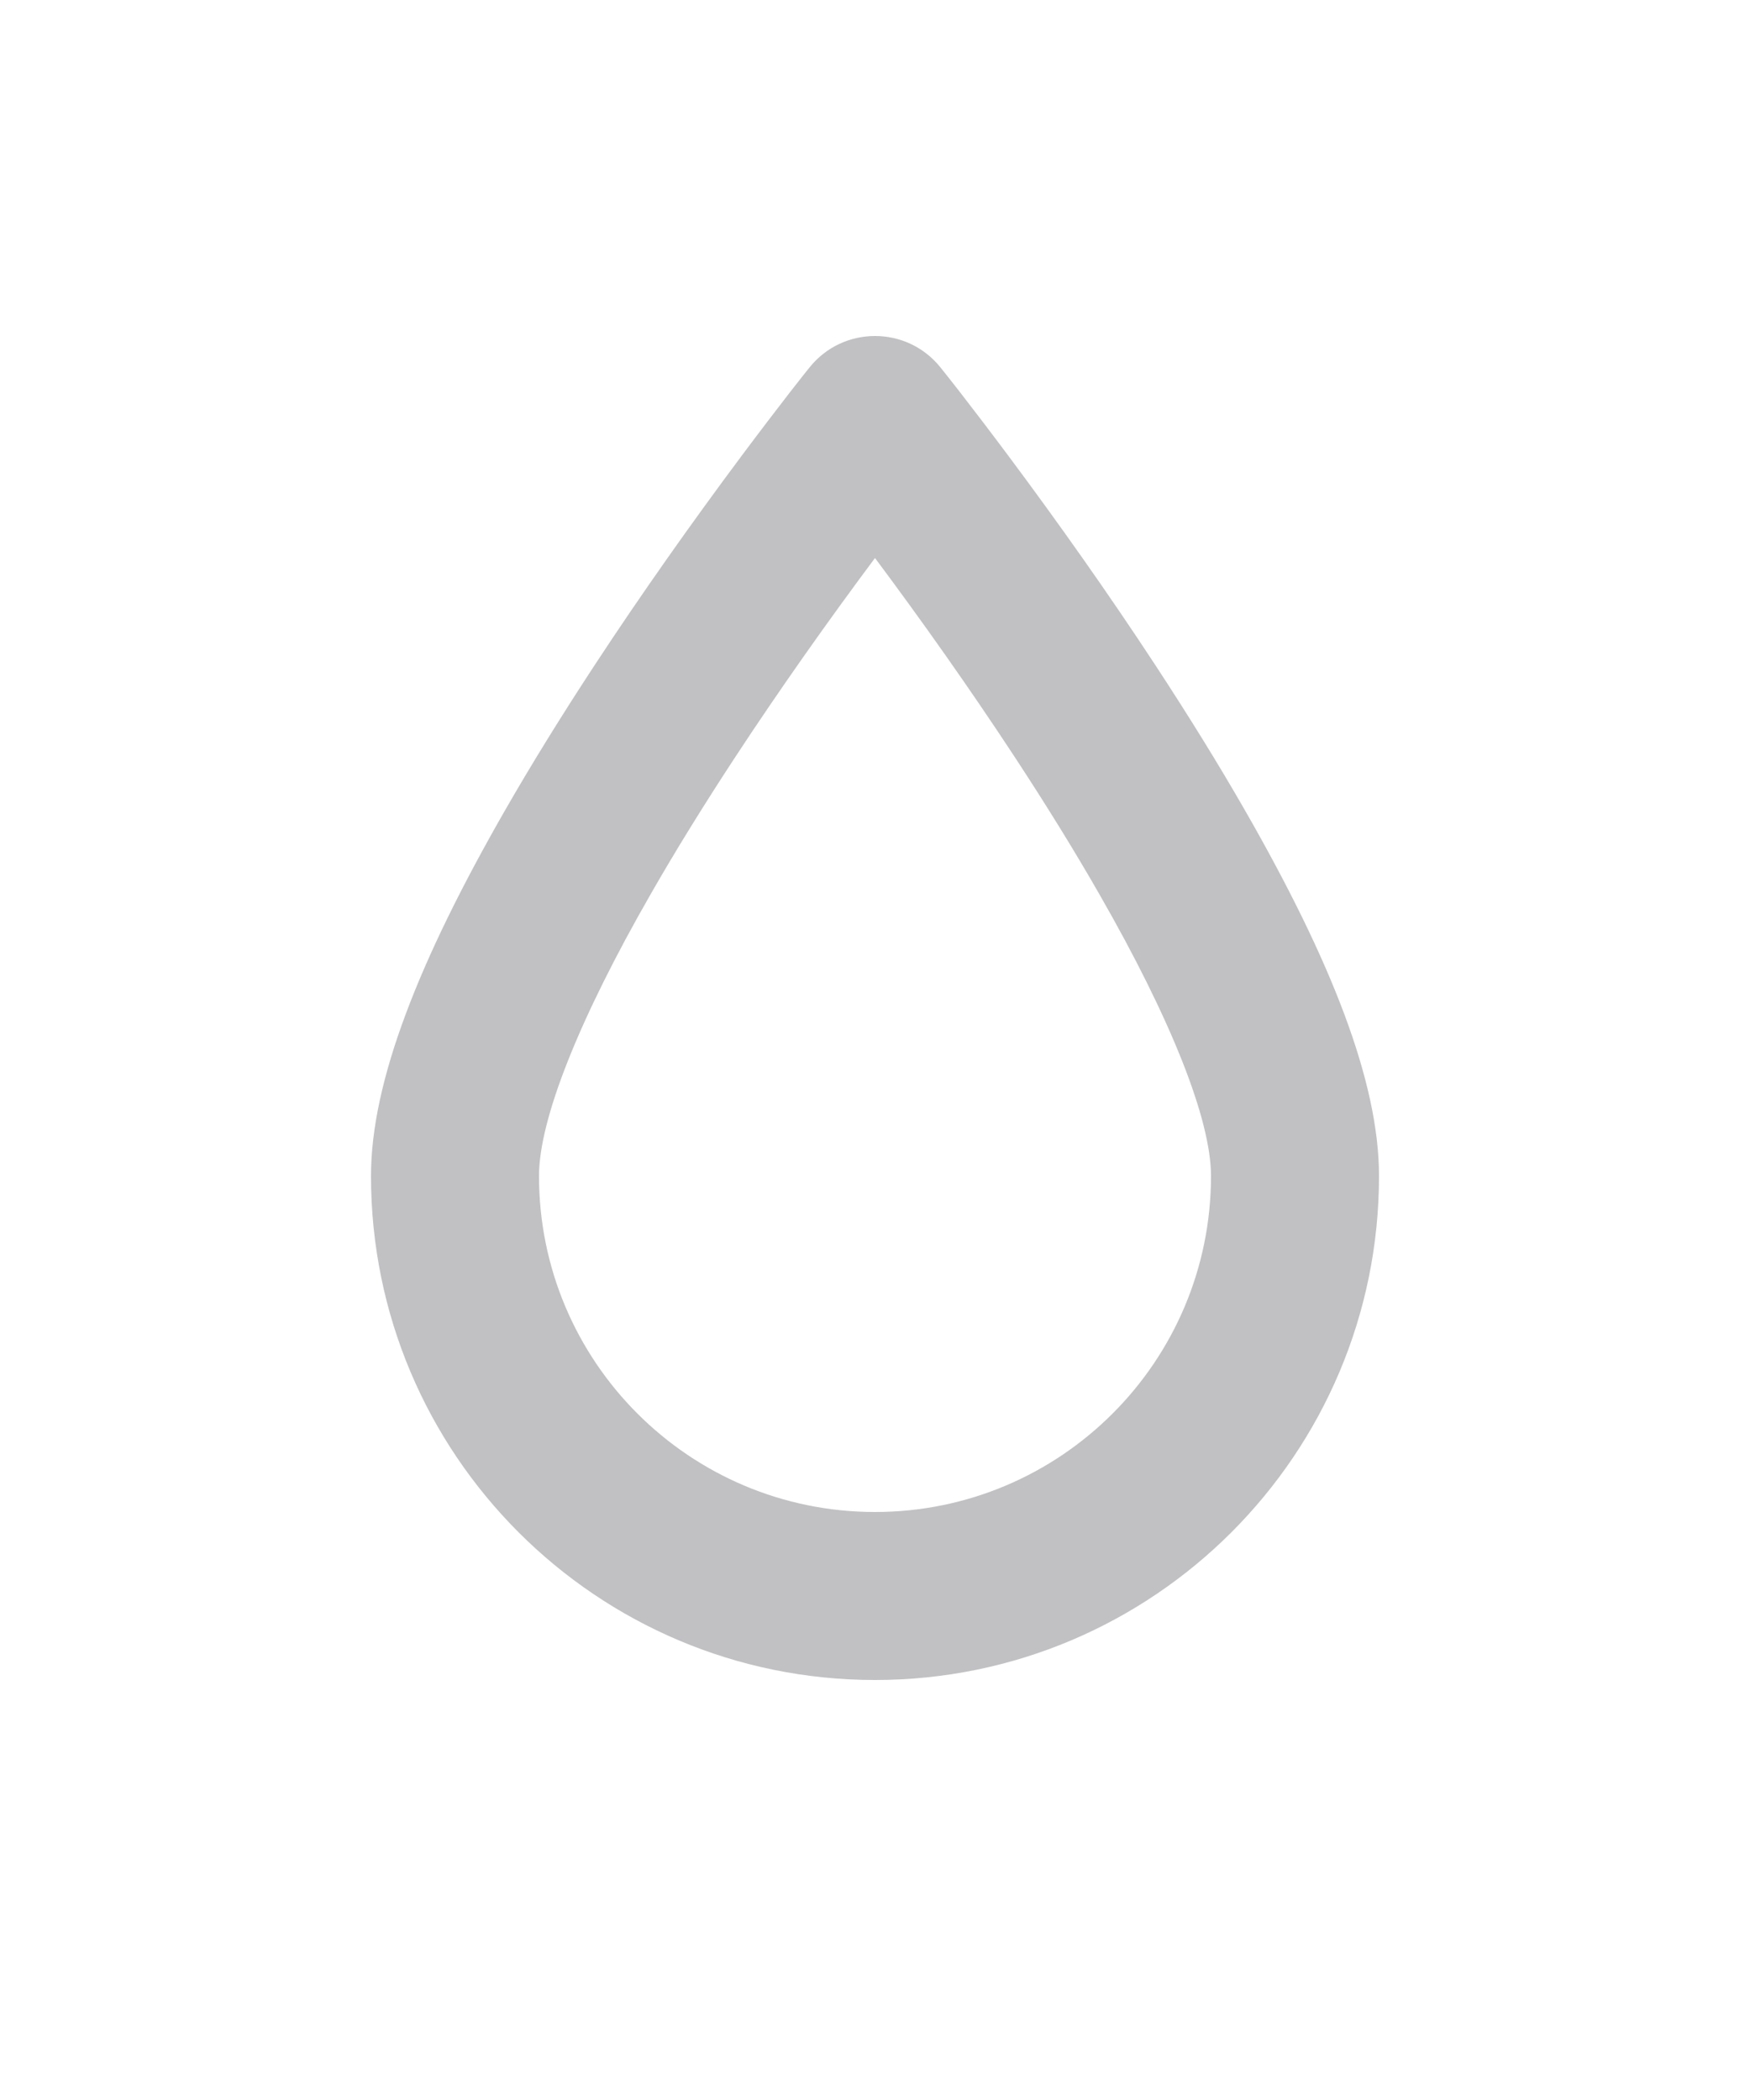 <svg width="500" height="600" viewBox="9.5 23 5 25" version="1.1" xmlns="http://www.w3.org/2000/svg">
    <g id="Rent" stroke="none" stroke-width="1" fill="none" fill-rule="evenodd">
        <g id="Group-33" opacity="0.3" transform="translate(0, 24)">
            <rect id="Rectangle-" x="0" y="0" width="24" height="24"></rect>
            <path d="M12,17 C9.791,17 8,15.209 8,13 C8,12.328 8.476,11.131 9.331,9.642 C9.628,9.123 9.966,8.577 10.336,8.013 C10.871,7.198 11.445,6.386 12.02,5.616 C12.221,5.347 12.408,5.102 12.575,4.887 C12.674,4.759 12.744,4.67 12.78,4.625 L11.22,4.625 C11.256,4.67 11.326,4.759 11.425,4.887 C11.592,5.102 11.779,5.347 11.98,5.616 C12.555,6.386 13.129,7.198 13.664,8.013 C14.034,8.577 14.372,9.123 14.669,9.642 C15.524,11.131 16,12.328 16,13 C16,15.209 14.209,17 12,17 Z M16.404,8.646 C16.085,8.09 15.727,7.512 15.336,6.916 C14.777,6.064 14.18,5.22 13.583,4.42 C13.374,4.14 13.179,3.885 13.005,3.66 C12.899,3.524 12.822,3.427 12.78,3.375 C12.38,2.875 11.62,2.875 11.22,3.375 C11.178,3.427 11.101,3.524 10.995,3.66 C10.821,3.885 10.626,4.14 10.417,4.42 C9.82,5.22 9.223,6.064 8.664,6.916 C8.273,7.512 7.915,8.09 7.596,8.646 C6.576,10.424 6,11.872 6,13 C6,16.313 8.687,19 12,19 C15.313,19 18,16.313 18,13 C18,11.872 17.424,10.424 16.404,8.646 Z" id="Stroke-32" fill="#2E2D36" fill-rule="nonzero"></path>
        </g>
    </g>
</svg>
